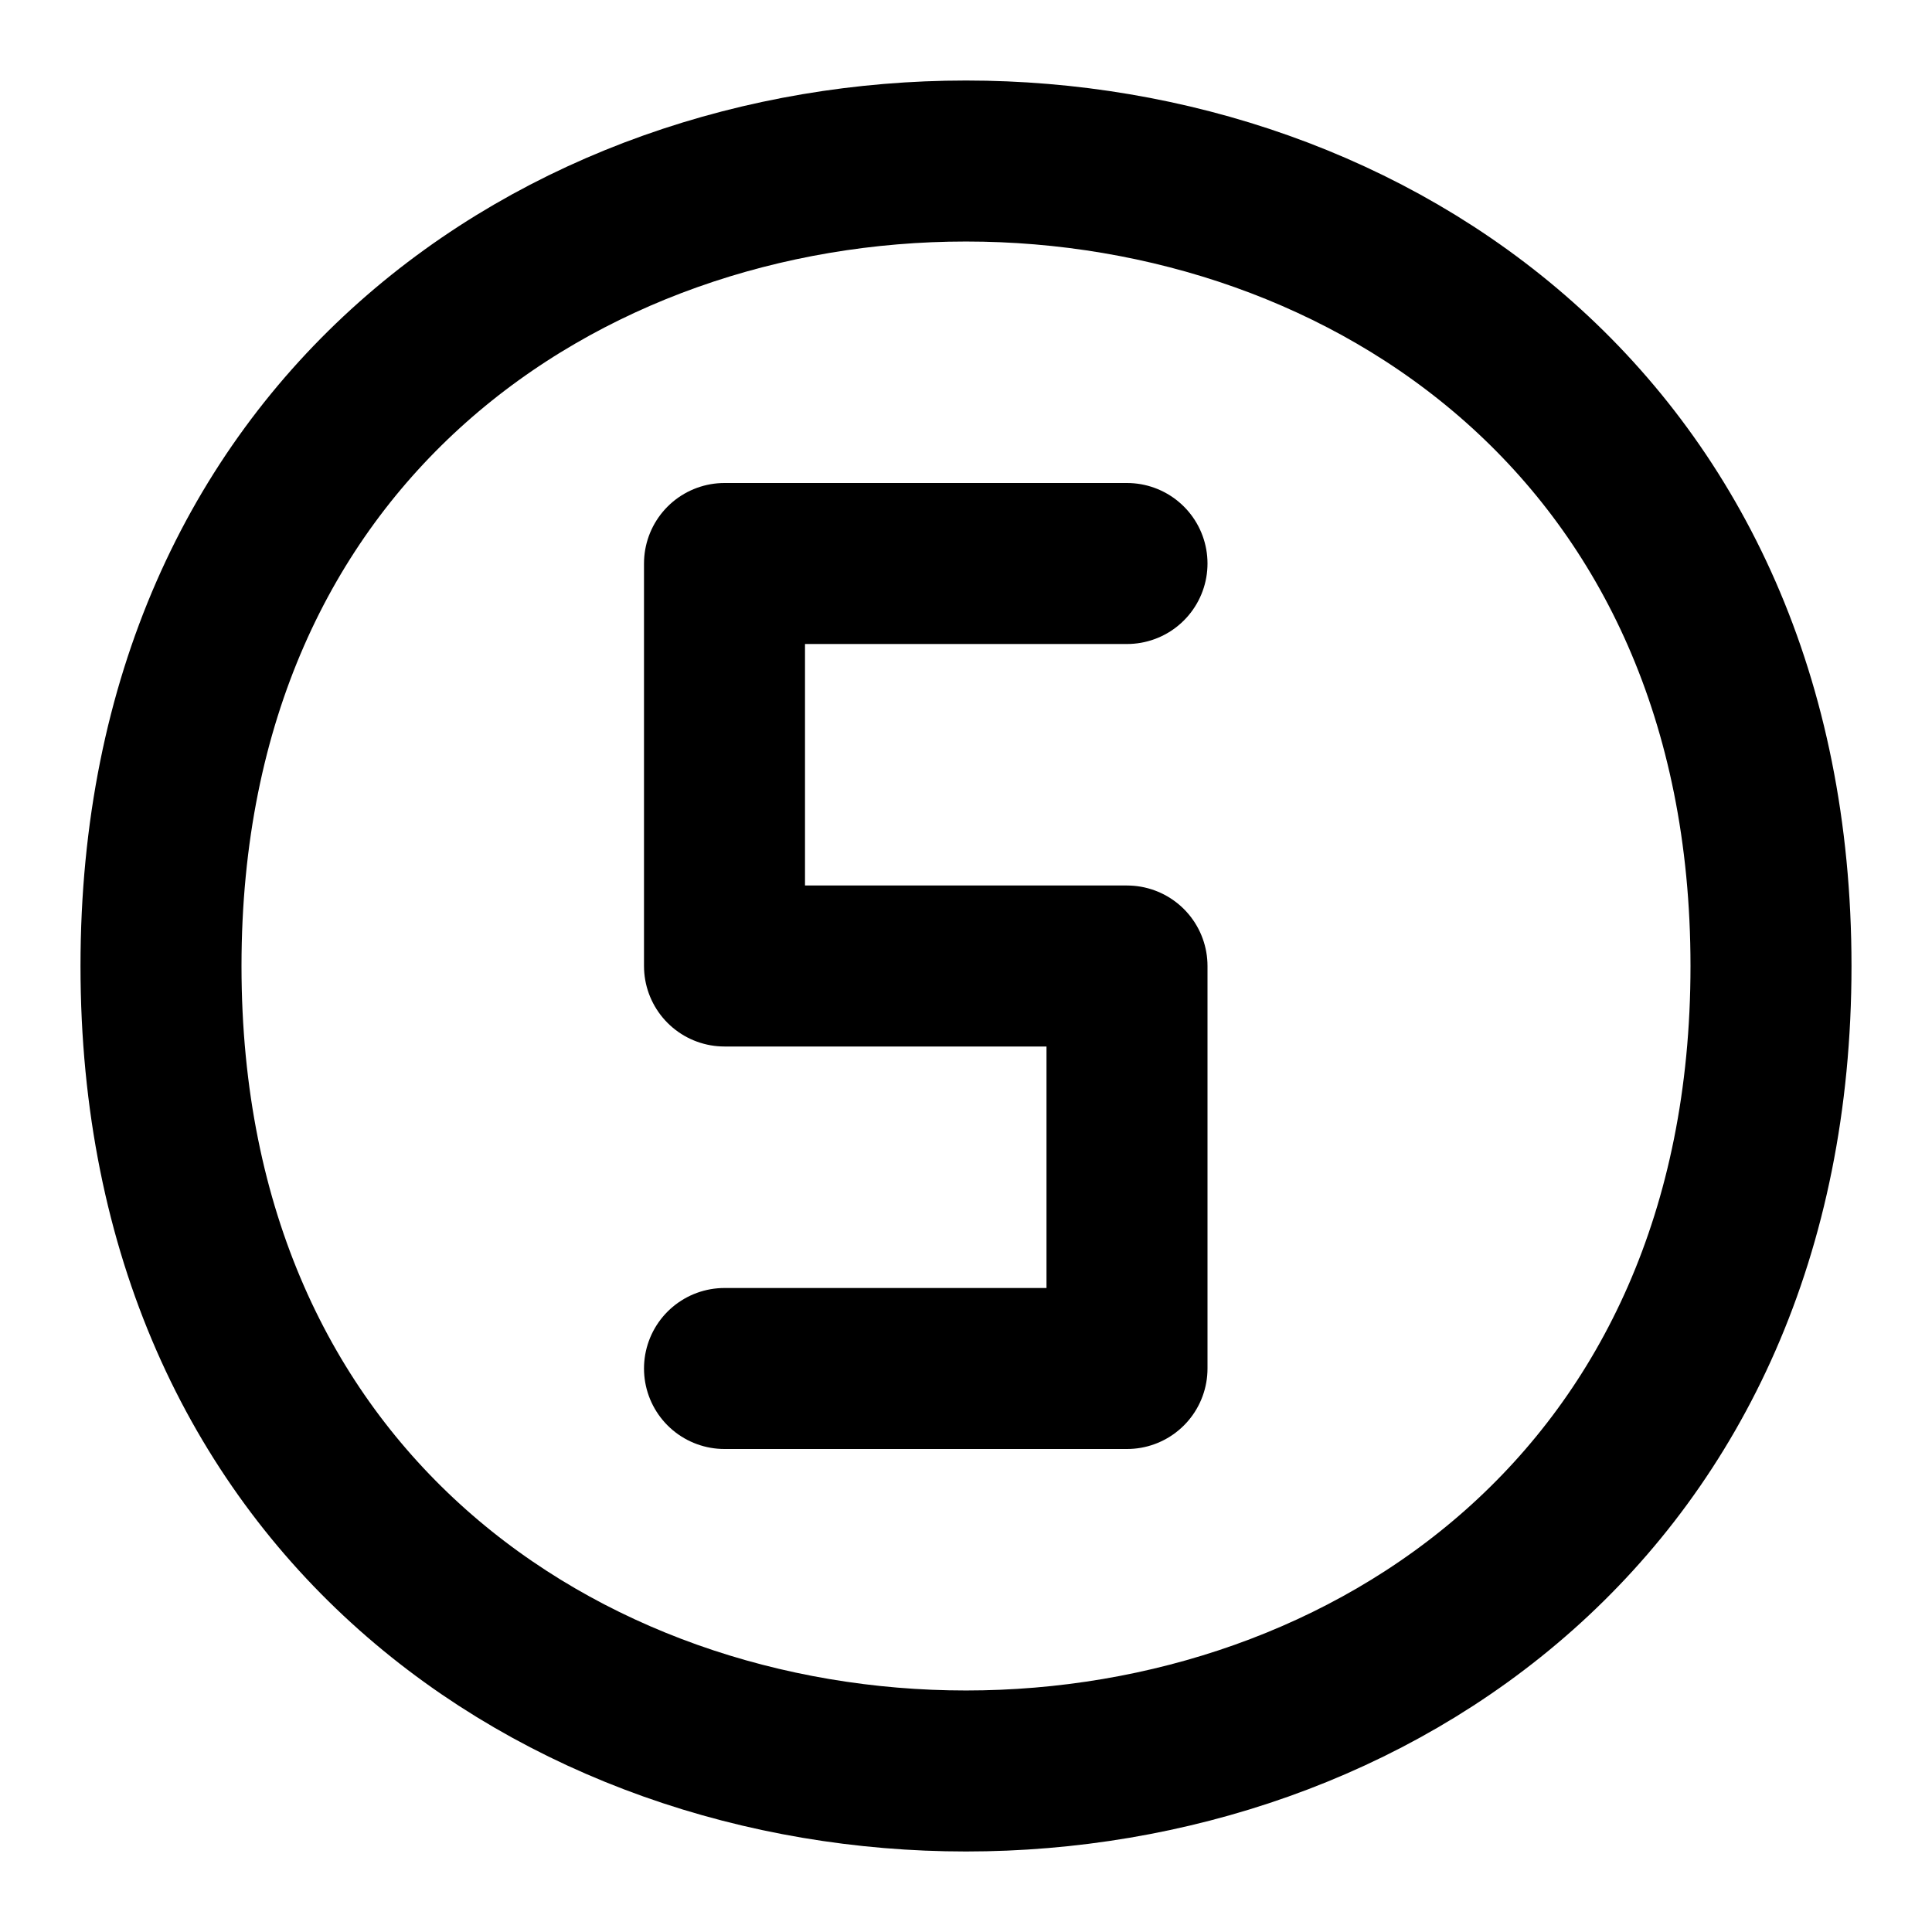 <svg
  width="24"
  height="24"
  viewBox="0 0 24 24"
  xmlns="http://www.w3.org/2000/svg"
  fill="none"
  stroke="currentColor"
  stroke-width="2"
  stroke-linecap="round"
  stroke-linejoin="round"
>
  <path d="M14 7H9v5h5v5H9" />
  <path d="M2 12c0 13.333 20 13.333 20 0S2-1.333 2 12z" />
</svg>
